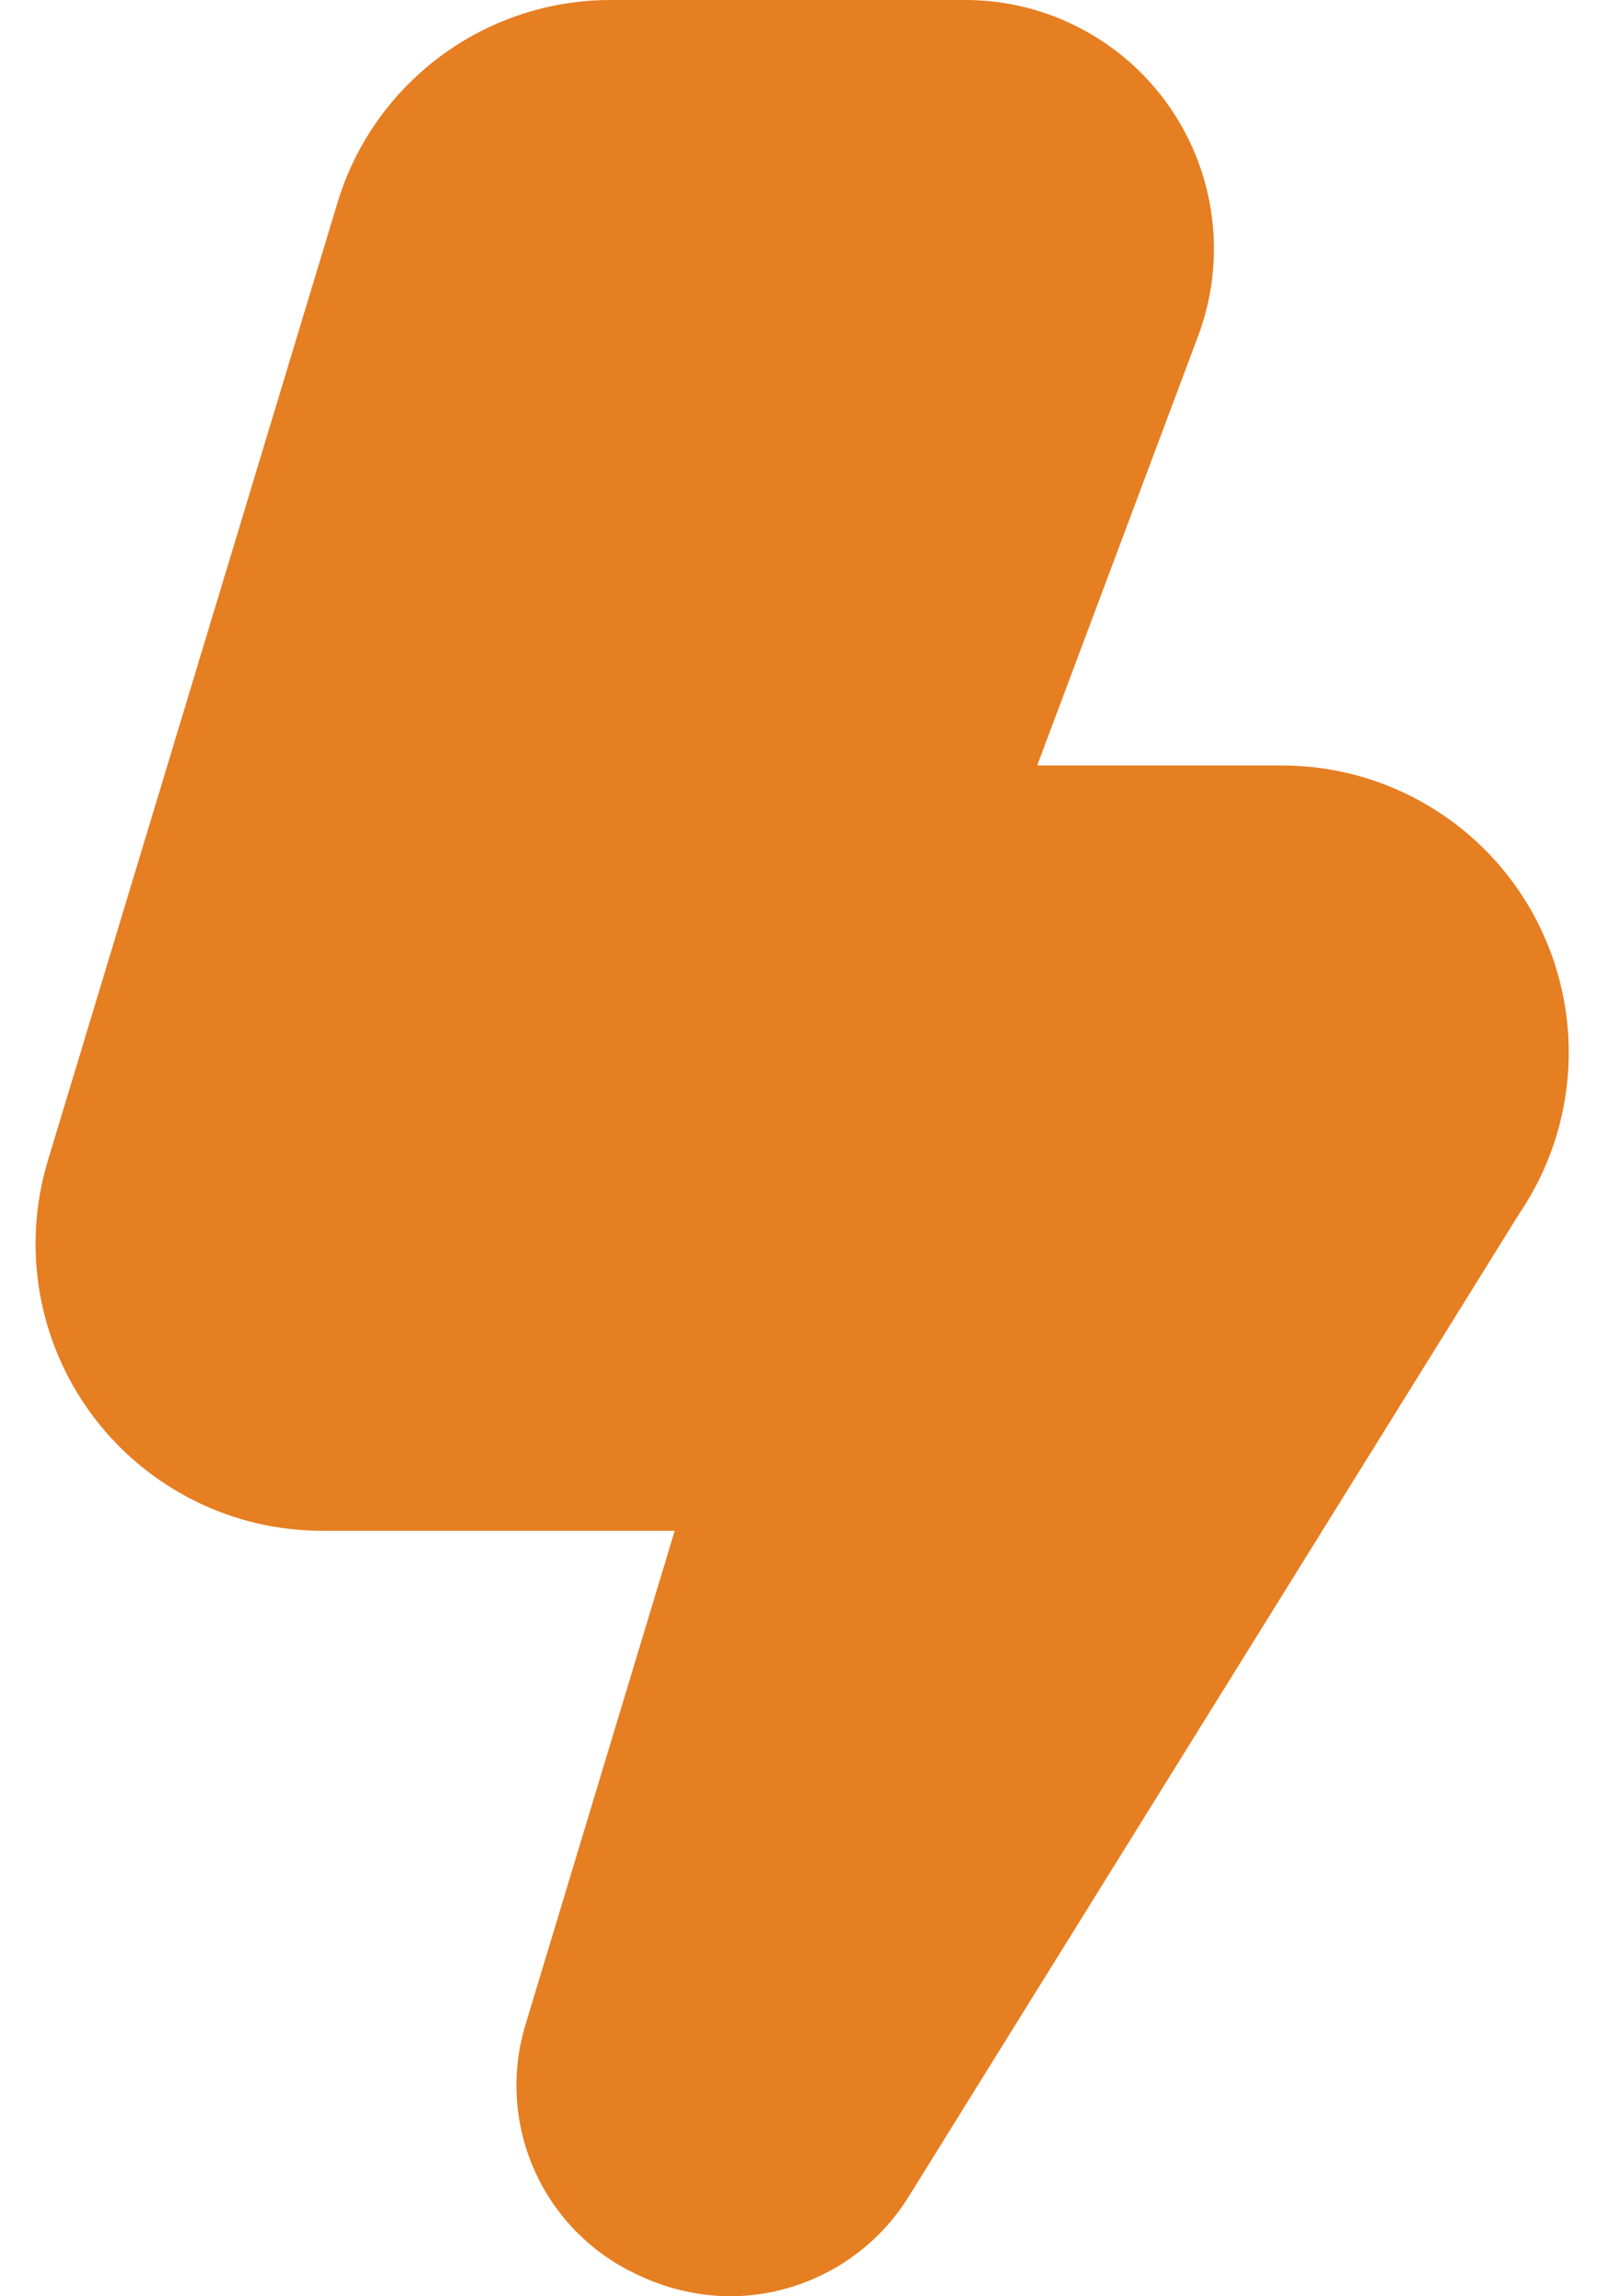 <svg width="14" height="20" viewBox="0 0 14 20" fill="none" xmlns="http://www.w3.org/2000/svg">
<path d="M6.367 20C6.094 19.999 5.824 19.939 5.577 19.823C5.173 19.643 4.848 19.322 4.664 18.92C4.48 18.517 4.449 18.062 4.577 17.638L5.878 13.333H2.813C2.422 13.334 2.037 13.243 1.688 13.068C1.339 12.892 1.036 12.638 0.803 12.325C0.57 12.011 0.414 11.647 0.347 11.263C0.28 10.878 0.304 10.483 0.417 10.109L2.937 1.776C3.09 1.26 3.407 0.809 3.839 0.489C4.271 0.168 4.796 -0.003 5.333 4.15744e-05H8.411C8.761 0 9.105 0.085 9.415 0.248C9.725 0.41 9.991 0.645 10.19 0.933C10.389 1.22 10.516 1.552 10.559 1.899C10.602 2.246 10.561 2.598 10.438 2.926L9.036 6.667H11.167C11.621 6.667 12.066 6.79 12.456 7.025C12.845 7.259 13.163 7.594 13.376 7.996C13.588 8.397 13.688 8.849 13.663 9.302C13.639 9.756 13.491 10.194 13.236 10.57L7.903 19.153C7.738 19.412 7.511 19.624 7.242 19.772C6.974 19.92 6.673 19.998 6.367 20Z" fill="#E67E22"/>
</svg>
